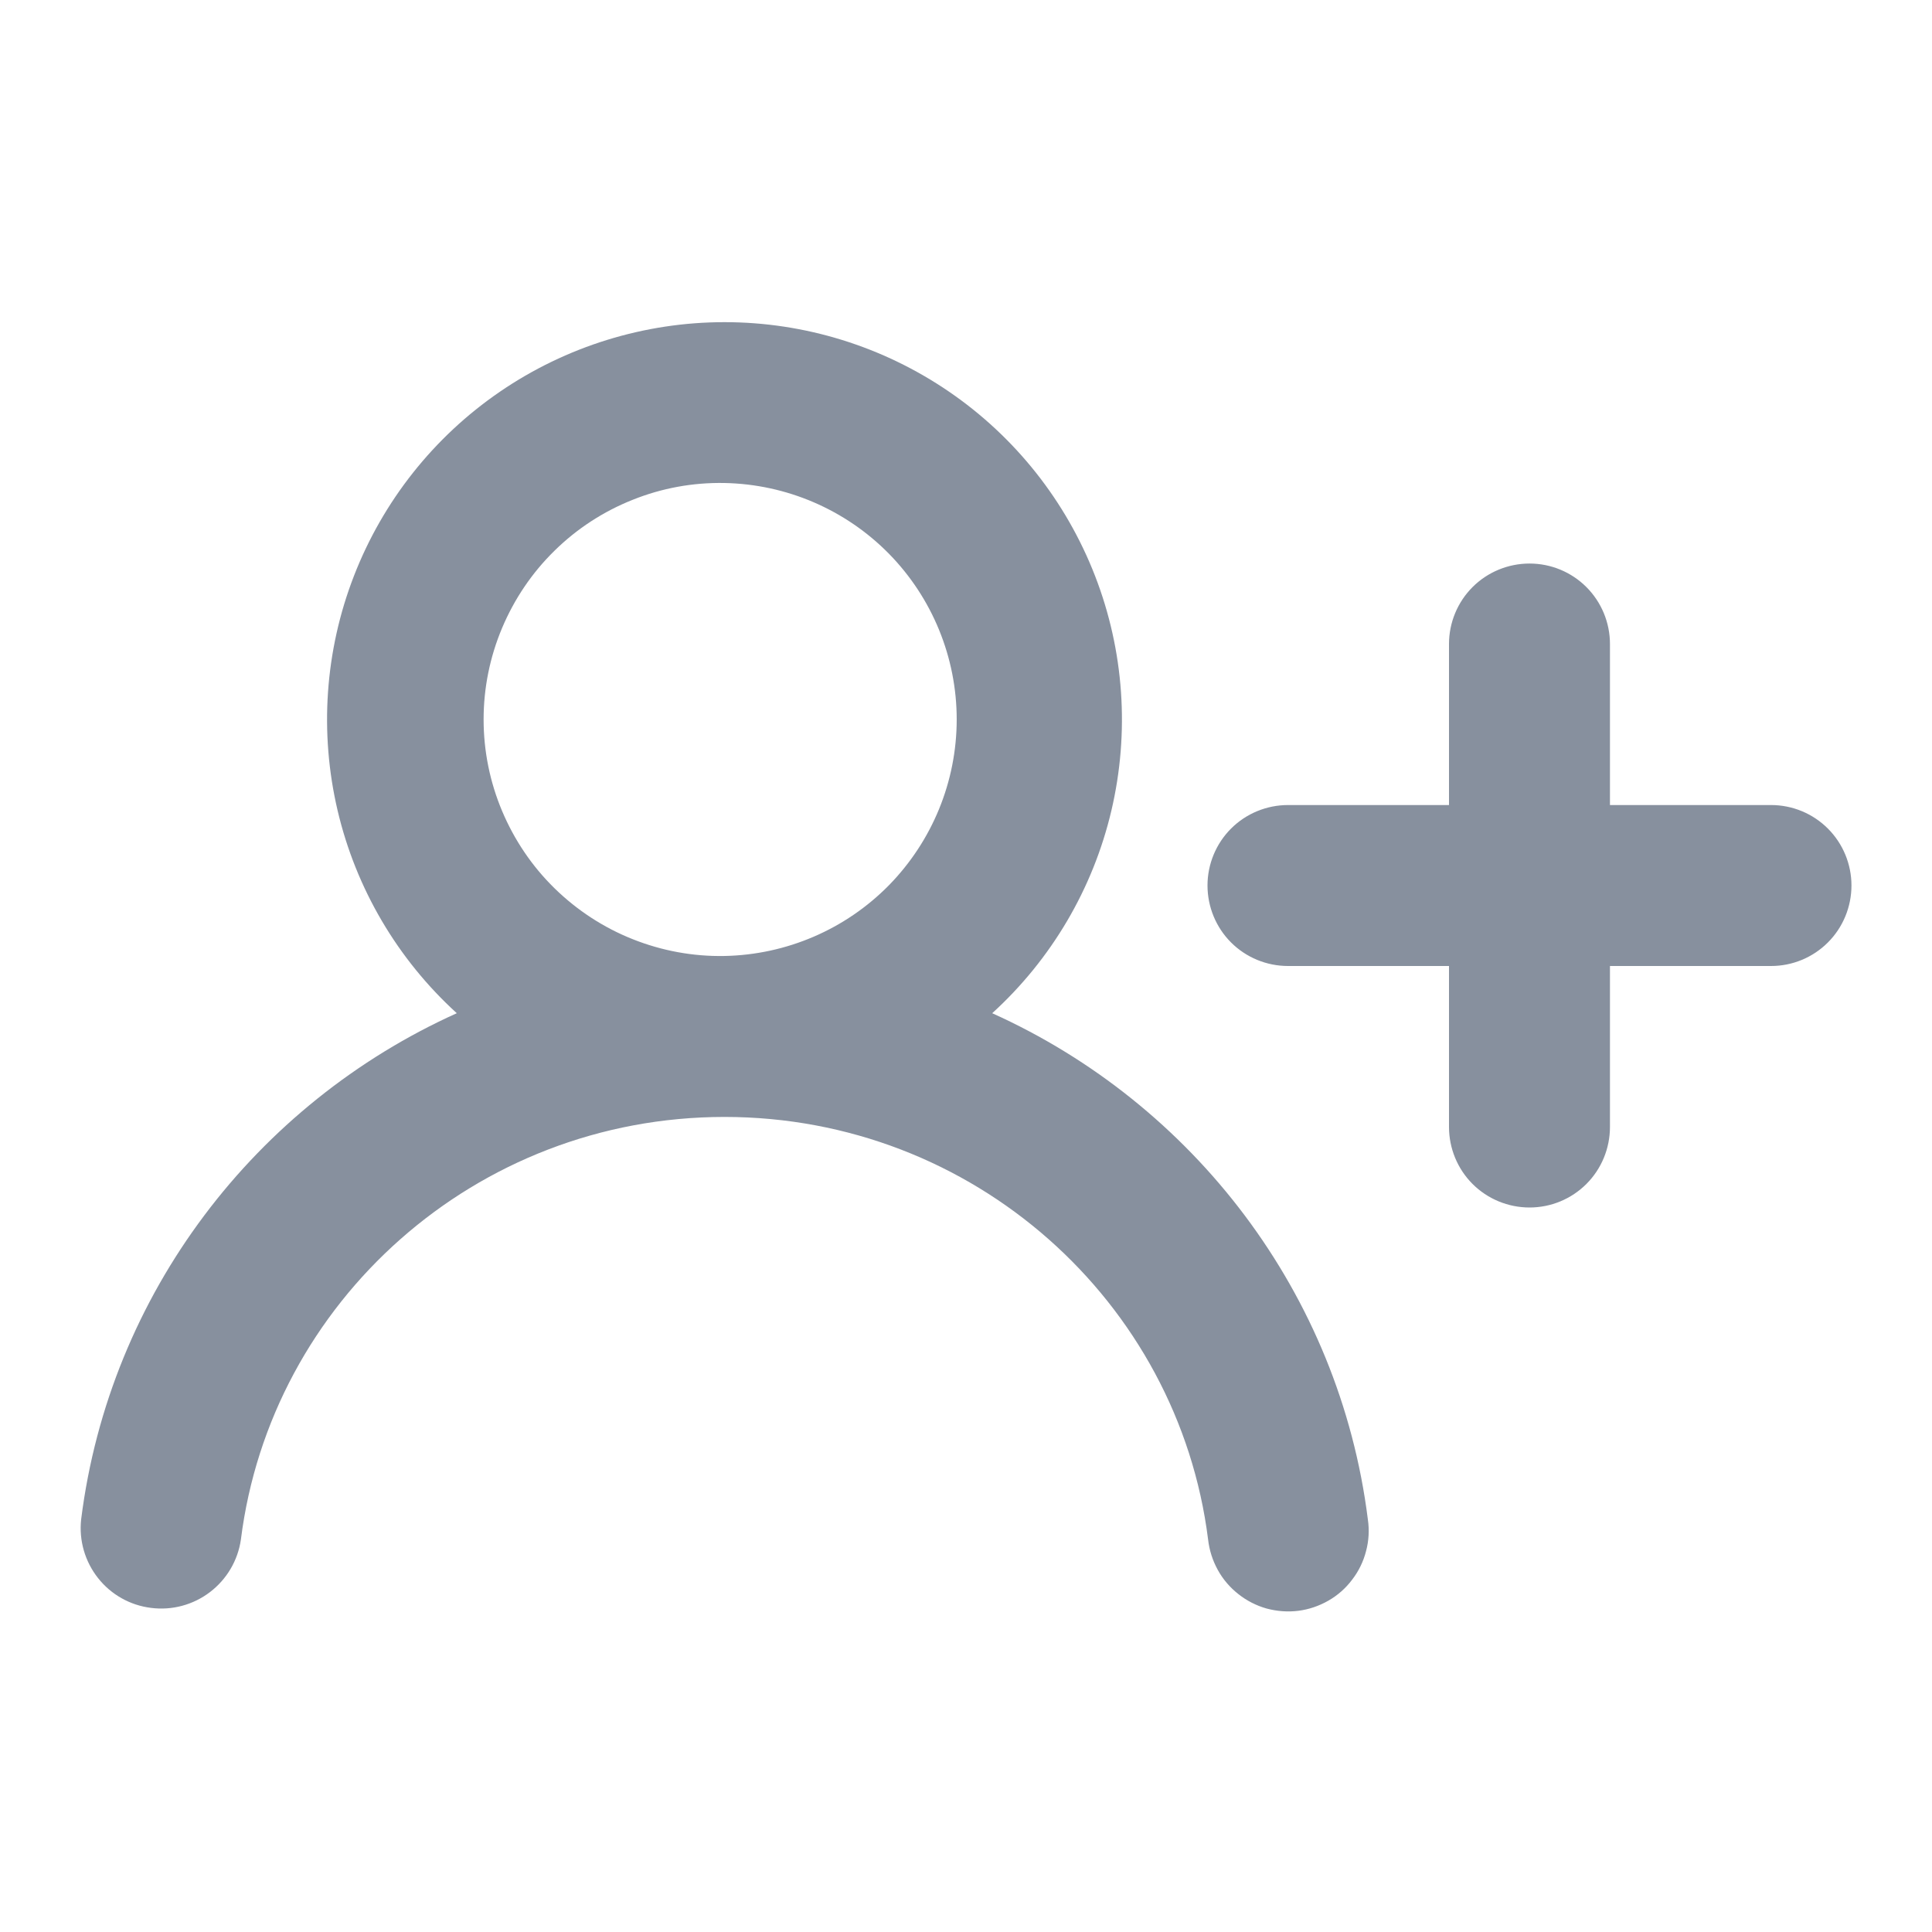<svg width="16" height="16" viewBox="0 0 16 16" fill="none" xmlns="http://www.w3.org/2000/svg">
<path fill-rule="evenodd" clip-rule="evenodd" d="M6 4C5.74 3.995 5.481 4.042 5.24 4.139C4.998 4.235 4.778 4.378 4.592 4.561C4.406 4.743 4.259 4.961 4.158 5.201C4.057 5.441 4.005 5.698 4.005 5.958C4.005 6.219 4.057 6.476 4.158 6.716C4.259 6.956 4.406 7.174 4.592 7.356C4.778 7.538 4.998 7.682 5.24 7.778C5.481 7.874 5.74 7.922 6 7.917C6.513 7.907 7.002 7.697 7.362 7.331C7.721 6.964 7.923 6.472 7.923 5.958C7.923 5.445 7.721 4.952 7.362 4.586C7.002 4.22 6.513 4.01 6 4ZM8.217 8.391C8.708 7.944 9.052 7.359 9.204 6.713C9.356 6.066 9.309 5.389 9.069 4.77C8.829 4.151 8.408 3.619 7.86 3.244C7.312 2.869 6.664 2.668 6 2.668C5.336 2.668 4.688 2.869 4.14 3.244C3.592 3.619 3.171 4.151 2.931 4.77C2.691 5.389 2.644 6.066 2.796 6.713C2.948 7.359 3.292 7.944 3.783 8.391C2.119 9.141 0.907 10.71 0.672 12.583C0.653 12.757 0.703 12.931 0.812 13.069C0.92 13.206 1.078 13.295 1.252 13.316C1.425 13.338 1.6 13.291 1.739 13.185C1.878 13.079 1.97 12.923 1.995 12.75C2.242 10.781 3.938 9.25 6 9.25C8.062 9.25 9.758 10.781 10.005 12.75C10.015 12.838 10.042 12.923 10.085 13.001C10.127 13.078 10.185 13.146 10.255 13.201C10.324 13.256 10.404 13.297 10.489 13.321C10.575 13.344 10.664 13.351 10.752 13.34C10.839 13.329 10.924 13.3 11.001 13.256C11.078 13.212 11.145 13.153 11.198 13.082C11.252 13.012 11.291 12.932 11.313 12.846C11.336 12.76 11.341 12.671 11.328 12.583C11.093 10.71 9.881 9.141 8.217 8.391ZM12.667 4.667C12.844 4.667 13.013 4.737 13.138 4.862C13.263 4.987 13.333 5.157 13.333 5.333V6.667H14.667C14.844 6.667 15.013 6.737 15.138 6.862C15.263 6.987 15.333 7.157 15.333 7.333C15.333 7.51 15.263 7.68 15.138 7.805C15.013 7.93 14.844 8 14.667 8H13.333V9.333C13.333 9.51 13.263 9.68 13.138 9.805C13.013 9.93 12.844 10 12.667 10C12.49 10 12.32 9.93 12.195 9.805C12.07 9.68 12 9.51 12 9.333V8H10.667C10.49 8 10.32 7.93 10.195 7.805C10.07 7.68 10 7.51 10 7.333C10 7.157 10.07 6.987 10.195 6.862C10.32 6.737 10.49 6.667 10.667 6.667H12V5.333C12 5.157 12.07 4.987 12.195 4.862C12.32 4.737 12.49 4.667 12.667 4.667Z" fill="#87909E"/>
</svg>
